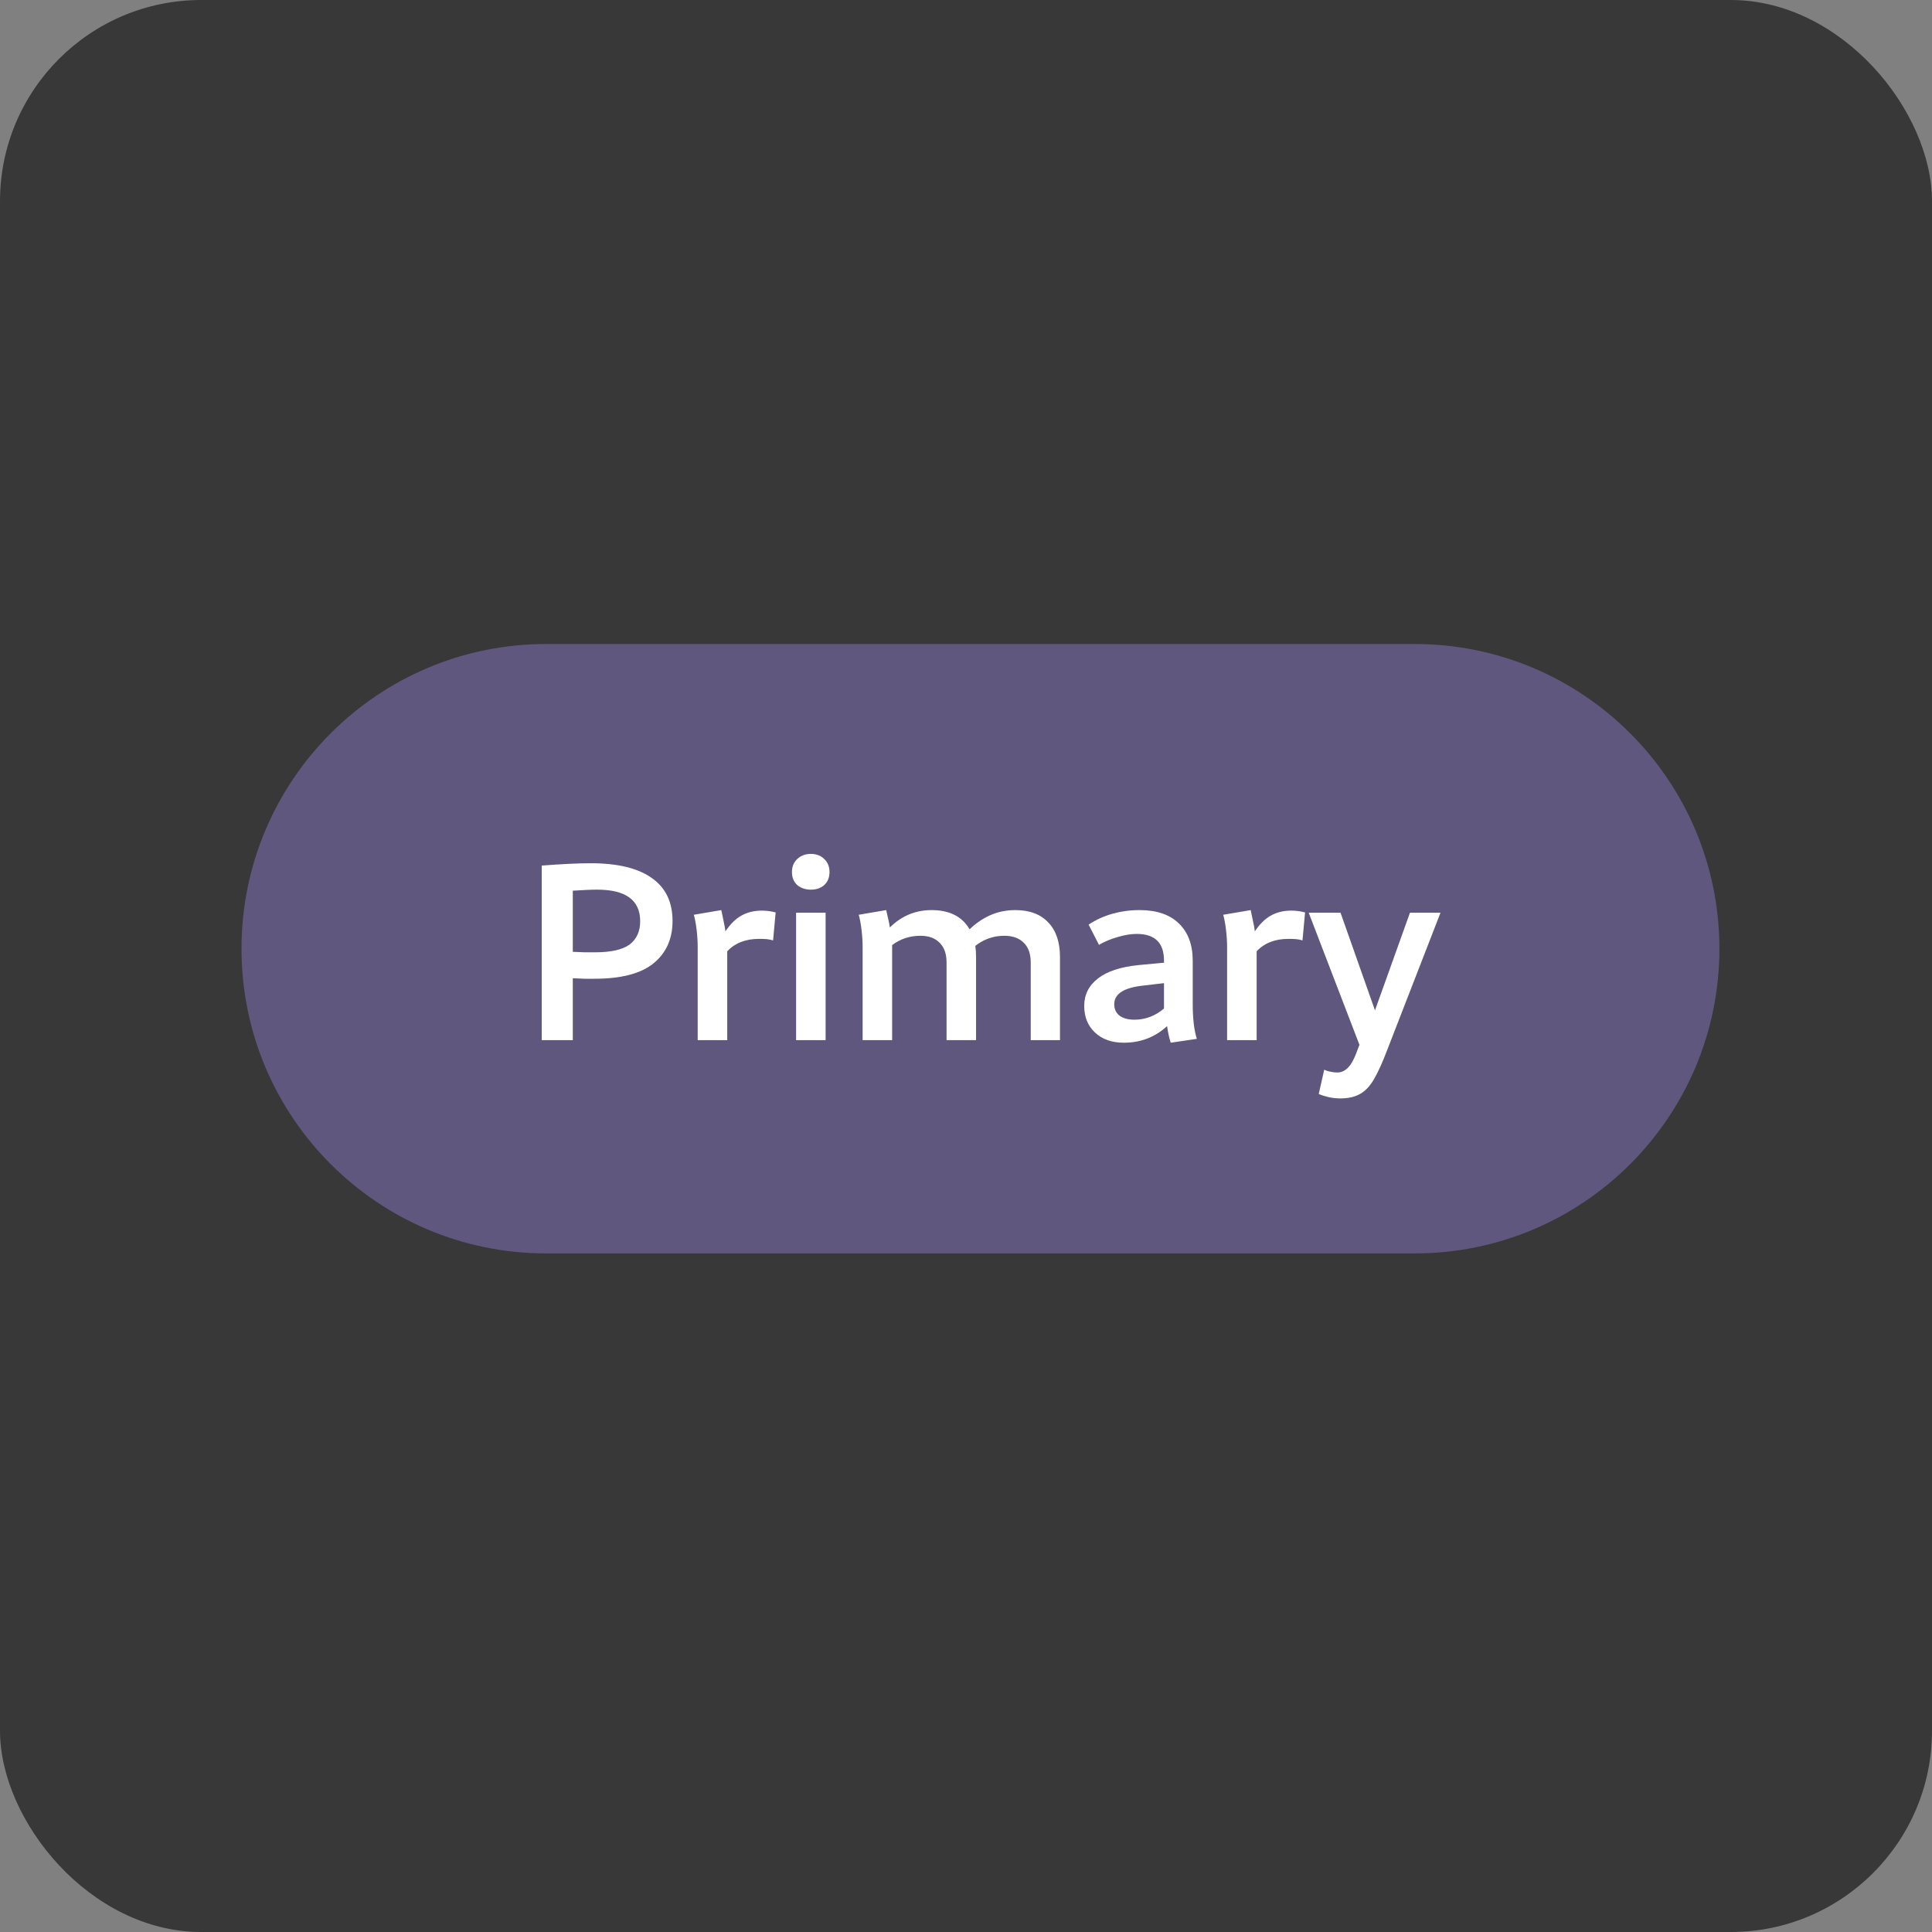 <svg width="48" height="48" viewBox="0 0 48 48" fill="none" xmlns="http://www.w3.org/2000/svg">
<rect x="0" y="0" width="48" height="48" fill="#808080" stroke="none"/>
<g clip-path="url(#clip0_1356_188189)">
<rect width="48" height="48" rx="2" fill="#383838"/>
<path d="M35.147 16H13.571C9.389 16 6 19.39 6 23.571C6 27.752 9.389 31.141 13.571 31.141H35.147C39.328 31.141 42.718 27.752 42.718 23.571C42.718 19.39 39.328 16 35.147 16Z" fill="#5F577E"/>
<path d="M13.459 25.842V21.505C13.965 21.466 14.371 21.447 14.675 21.447C15.345 21.447 15.851 21.569 16.194 21.814C16.537 22.054 16.709 22.41 16.709 22.882C16.709 23.328 16.55 23.68 16.233 23.937C15.919 24.19 15.431 24.317 14.765 24.317C14.693 24.317 14.611 24.317 14.521 24.317C14.431 24.312 14.334 24.308 14.231 24.304V25.842H13.459ZM14.836 22.103C14.759 22.103 14.669 22.105 14.566 22.11C14.467 22.114 14.356 22.12 14.231 22.129V23.648C14.351 23.652 14.457 23.656 14.547 23.66C14.637 23.66 14.714 23.66 14.778 23.66C15.177 23.66 15.465 23.596 15.641 23.467C15.817 23.334 15.905 23.141 15.905 22.888C15.905 22.365 15.549 22.103 14.836 22.103ZM17.334 25.842V23.538C17.334 23.401 17.326 23.259 17.309 23.113C17.292 22.963 17.268 22.835 17.238 22.727L17.92 22.611C17.942 22.706 17.961 22.798 17.978 22.888C17.999 22.978 18.014 23.062 18.023 23.139C18.143 22.959 18.276 22.828 18.422 22.747C18.568 22.665 18.737 22.624 18.93 22.624C19.042 22.624 19.156 22.639 19.271 22.669L19.207 23.364C19.151 23.347 19.098 23.337 19.046 23.332C18.995 23.328 18.933 23.326 18.86 23.326C18.525 23.326 18.261 23.429 18.068 23.635V25.842H17.334ZM20.146 22.103C20.008 22.103 19.895 22.064 19.805 21.987C19.719 21.906 19.676 21.799 19.676 21.666C19.676 21.533 19.719 21.425 19.805 21.344C19.895 21.258 20.008 21.215 20.146 21.215C20.283 21.215 20.395 21.258 20.48 21.344C20.566 21.425 20.609 21.533 20.609 21.666C20.609 21.799 20.566 21.906 20.48 21.987C20.395 22.064 20.283 22.103 20.146 22.103ZM19.779 25.842V22.676H20.512V25.842H19.779ZM21.432 25.842V23.538C21.432 23.401 21.423 23.259 21.406 23.113C21.389 22.963 21.365 22.835 21.335 22.727L22.017 22.611C22.035 22.684 22.052 22.759 22.069 22.837C22.086 22.91 22.099 22.978 22.108 23.043C22.399 22.755 22.744 22.611 23.143 22.611C23.59 22.611 23.905 22.77 24.089 23.088C24.24 22.942 24.409 22.826 24.598 22.74C24.791 22.654 25.001 22.611 25.228 22.611C25.58 22.611 25.853 22.714 26.046 22.92C26.239 23.122 26.335 23.407 26.335 23.776V25.842H25.608V23.911C25.608 23.697 25.55 23.534 25.434 23.422C25.319 23.306 25.158 23.249 24.952 23.249C24.686 23.249 24.445 23.332 24.231 23.5C24.244 23.585 24.25 23.677 24.25 23.776V25.842H23.517V23.911C23.517 23.697 23.459 23.534 23.343 23.422C23.231 23.306 23.073 23.249 22.867 23.249C22.605 23.249 22.371 23.326 22.165 23.48V25.842H21.432ZM27.046 22.972C27.226 22.852 27.424 22.762 27.638 22.702C27.853 22.642 28.078 22.611 28.314 22.611C28.739 22.611 29.065 22.723 29.292 22.946C29.519 23.165 29.633 23.474 29.633 23.873V24.967C29.633 25.13 29.642 25.286 29.659 25.436C29.676 25.582 29.702 25.707 29.736 25.81L29.086 25.906C29.048 25.786 29.017 25.649 28.996 25.494C28.696 25.769 28.337 25.906 27.921 25.906C27.625 25.906 27.387 25.823 27.207 25.655C27.027 25.488 26.937 25.267 26.937 24.992C26.937 24.714 27.05 24.486 27.278 24.31C27.509 24.13 27.851 24.019 28.301 23.976L28.919 23.918V23.866C28.919 23.424 28.694 23.203 28.243 23.203C28.097 23.203 27.939 23.229 27.767 23.281C27.6 23.328 27.445 23.392 27.304 23.474L27.046 22.972ZM27.683 24.947C27.683 25.072 27.728 25.168 27.818 25.237C27.909 25.301 28.031 25.334 28.185 25.334C28.456 25.334 28.7 25.241 28.919 25.057V24.426L28.365 24.491C27.911 24.546 27.683 24.699 27.683 24.947ZM30.487 25.842V23.538C30.487 23.401 30.479 23.259 30.461 23.113C30.444 22.963 30.421 22.835 30.391 22.727L31.073 22.611C31.094 22.706 31.114 22.798 31.131 22.888C31.152 22.978 31.167 23.062 31.176 23.139C31.296 22.959 31.429 22.828 31.575 22.747C31.721 22.665 31.89 22.624 32.083 22.624C32.195 22.624 32.308 22.639 32.424 22.669L32.36 23.364C32.304 23.347 32.25 23.337 32.199 23.332C32.147 23.328 32.085 23.326 32.012 23.326C31.678 23.326 31.414 23.429 31.221 23.635V25.842H30.487ZM33.298 27.29C33.204 27.29 33.108 27.279 33.009 27.258C32.915 27.236 32.833 27.21 32.764 27.18L32.9 26.576C32.951 26.601 33.005 26.618 33.06 26.627C33.116 26.64 33.172 26.646 33.228 26.646C33.327 26.646 33.417 26.603 33.498 26.518C33.579 26.436 33.661 26.277 33.743 26.041L33.775 25.958L32.514 22.676H33.305L34.161 25.102L35.03 22.676H35.789L34.47 26.073C34.35 26.391 34.238 26.638 34.135 26.814C34.032 26.989 33.916 27.112 33.788 27.18C33.659 27.253 33.496 27.29 33.298 27.29Z" fill="white"/>
</g>
<defs>
<clipPath id="clip0_1356_188189">
<rect width="48" height="48" rx="5" fill="white"/>
</clipPath>
</defs>
</svg>
